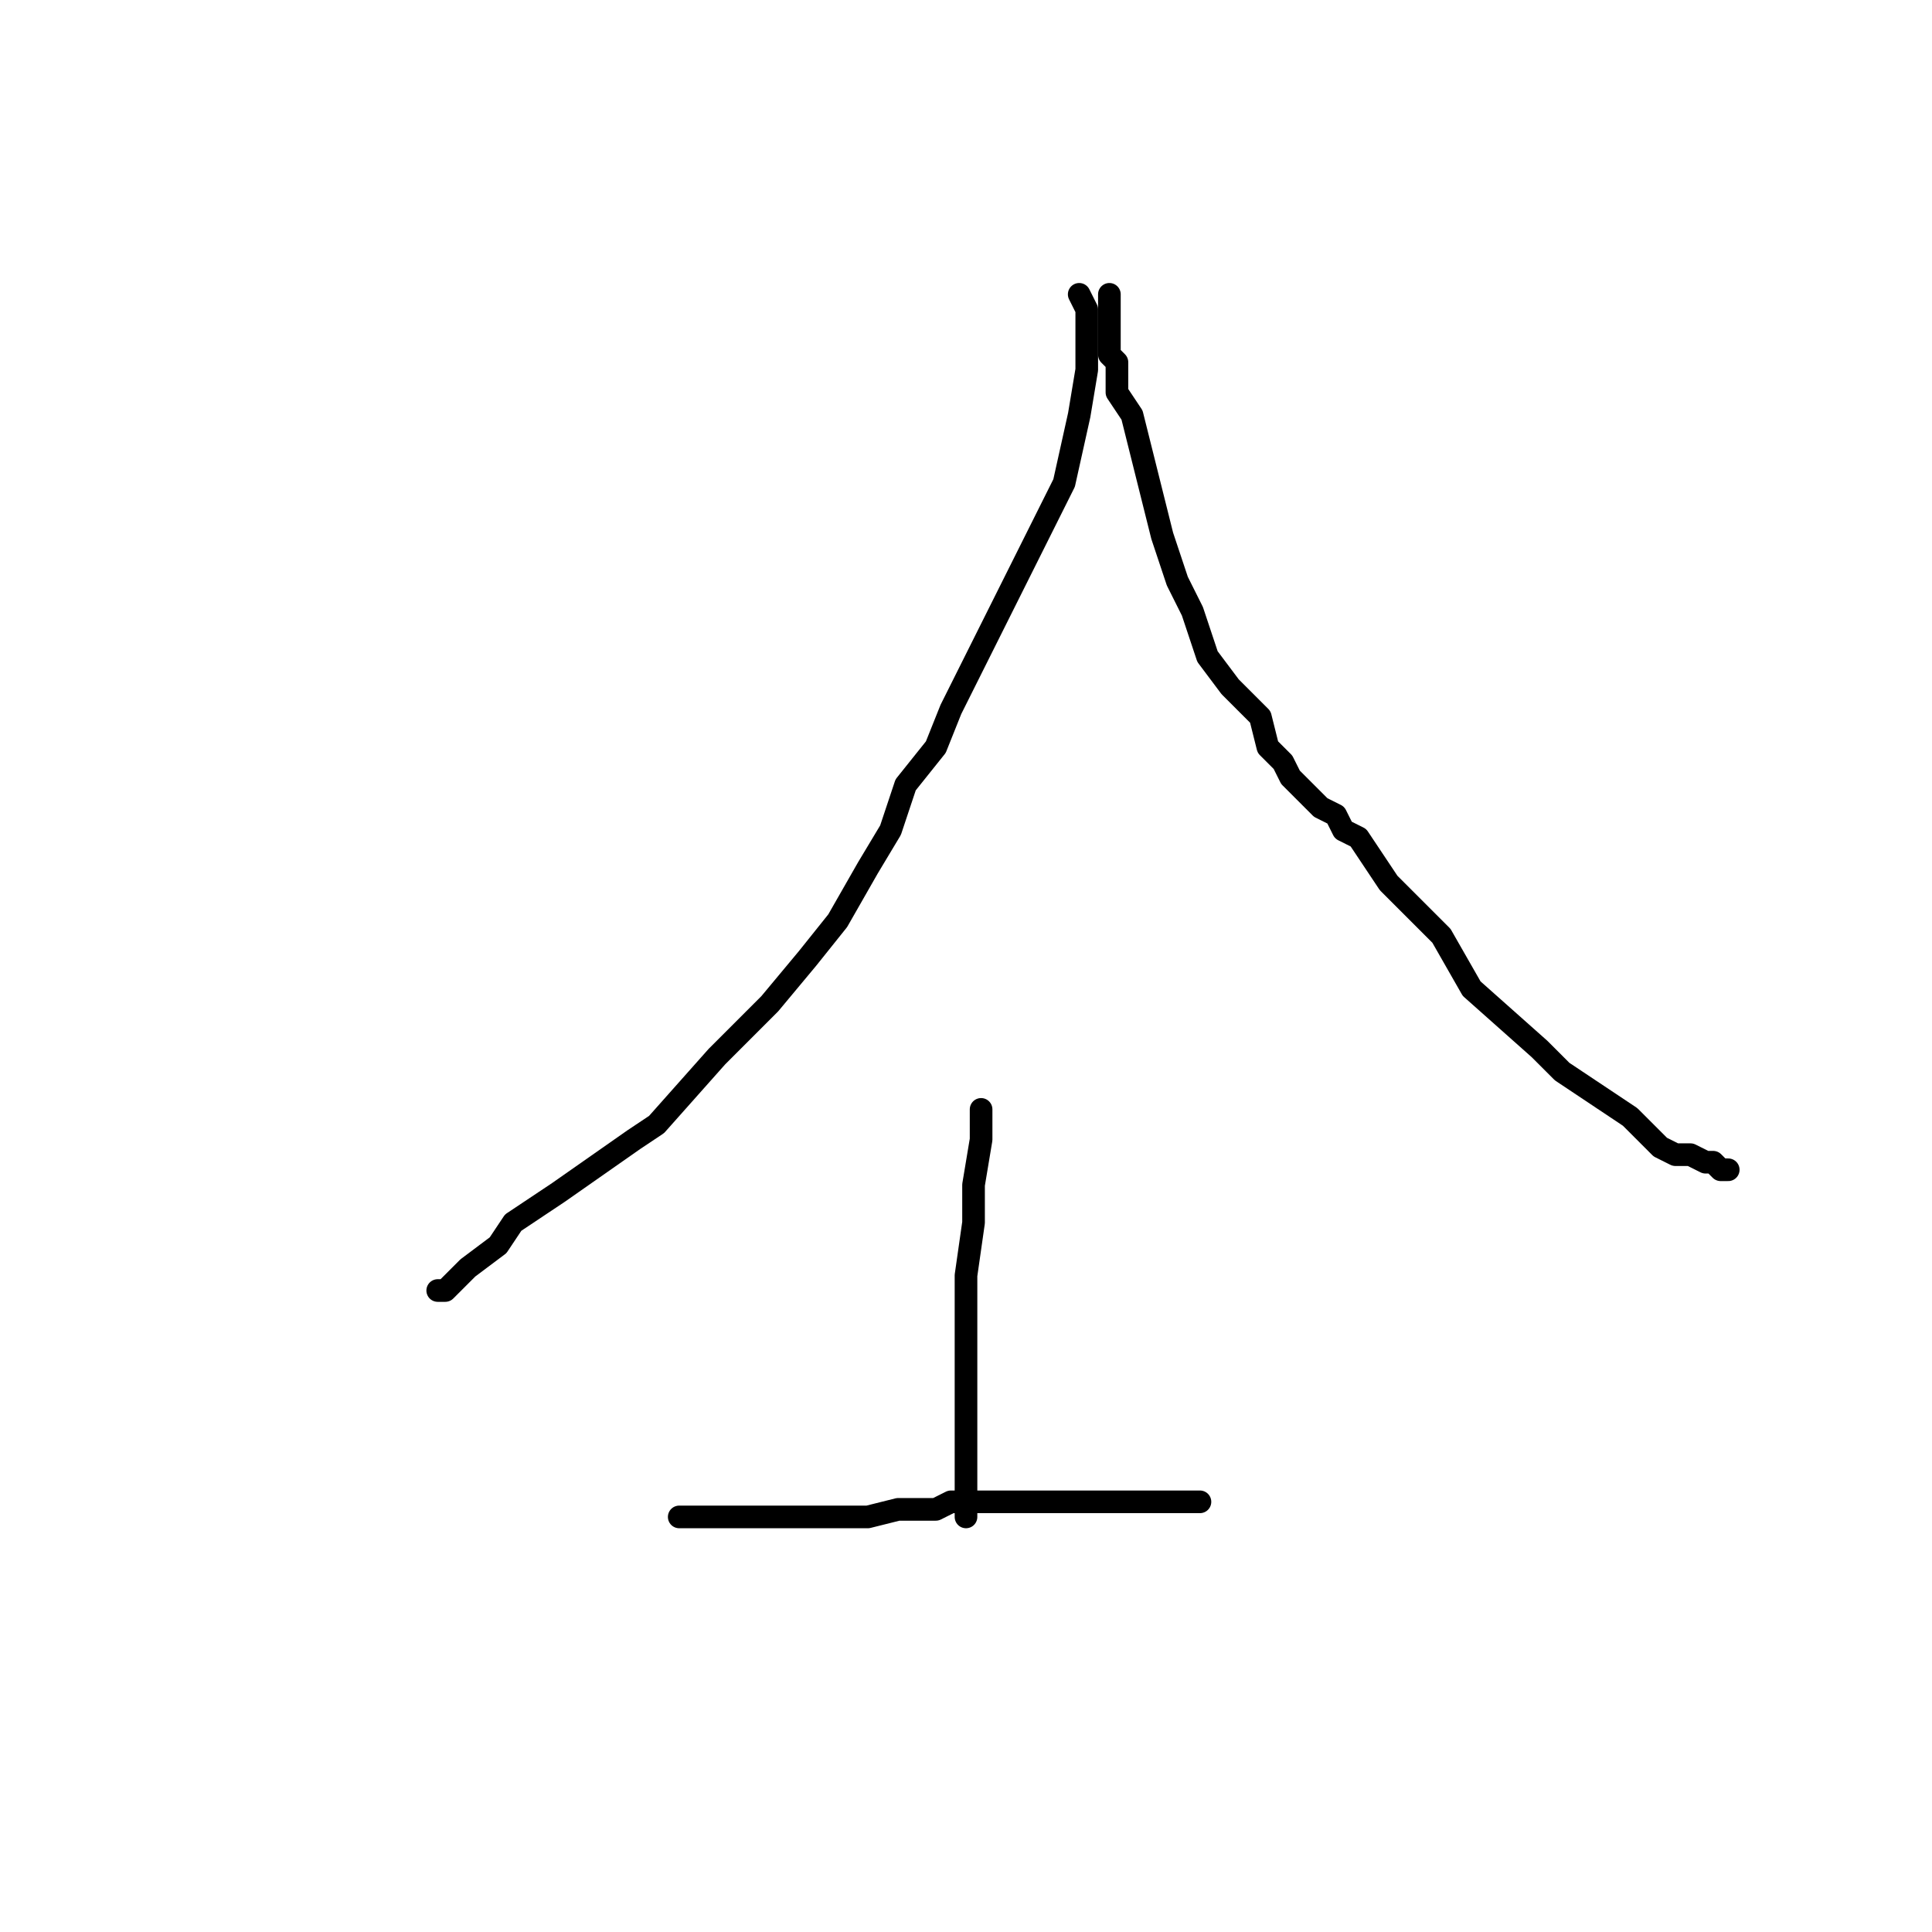 <?xml version="1.0" standalone="no"?>
    <svg width="256" height="256" xmlns="http://www.w3.org/2000/svg" version="1.1">
    <polyline stroke="black" stroke-width="3" stroke-linecap="round" fill="transparent" stroke-linejoin="round" points="143 39 144 41 144 46 144 49 143 55 141 64 134 78 132 82 126 94 124 99 120 104 118 110 115 115 111 122 107 127 102 133 95 140 87 149 84 151 74 158 68 162 66 165 62 168 60 170 59 171 58 171 58 171 " />
        <polyline stroke="black" stroke-width="3" stroke-linecap="round" fill="transparent" stroke-linejoin="round" points="147 39 147 40 147 41 147 42 147 43 147 44 147 47 148 48 148 51 148 52 150 55 154 71 156 77 158 81 160 87 163 91 167 95 168 99 170 101 171 103 173 105 174 106 175 107 177 108 178 110 180 111 184 117 191 124 195 131 204 139 207 142 216 148 220 152 222 153 223 153 224 153 226 154 227 154 227 154 228 155 229 155 229 155 229 155 " />
        <polyline stroke="black" stroke-width="3" stroke-linecap="round" fill="transparent" stroke-linejoin="round" points="130 147 130 148 130 151 129 157 129 162 128 169 128 175 128 179 128 183 128 187 128 191 128 192 128 195 128 195 128 196 128 197 128 198 128 199 128 199 128 200 128 201 128 201 " />
        <polyline stroke="black" stroke-width="3" stroke-linecap="round" fill="transparent" stroke-linejoin="round" points="90 201 91 201 93 201 99 201 105 201 111 201 115 201 119 200 122 200 124 200 126 199 127 199 129 199 131 199 133 199 135 199 139 199 142 199 144 199 147 199 147 199 149 199 150 199 151 199 154 199 155 199 156 199 157 199 158 199 159 199 159 199 159 199 " />
        </svg>